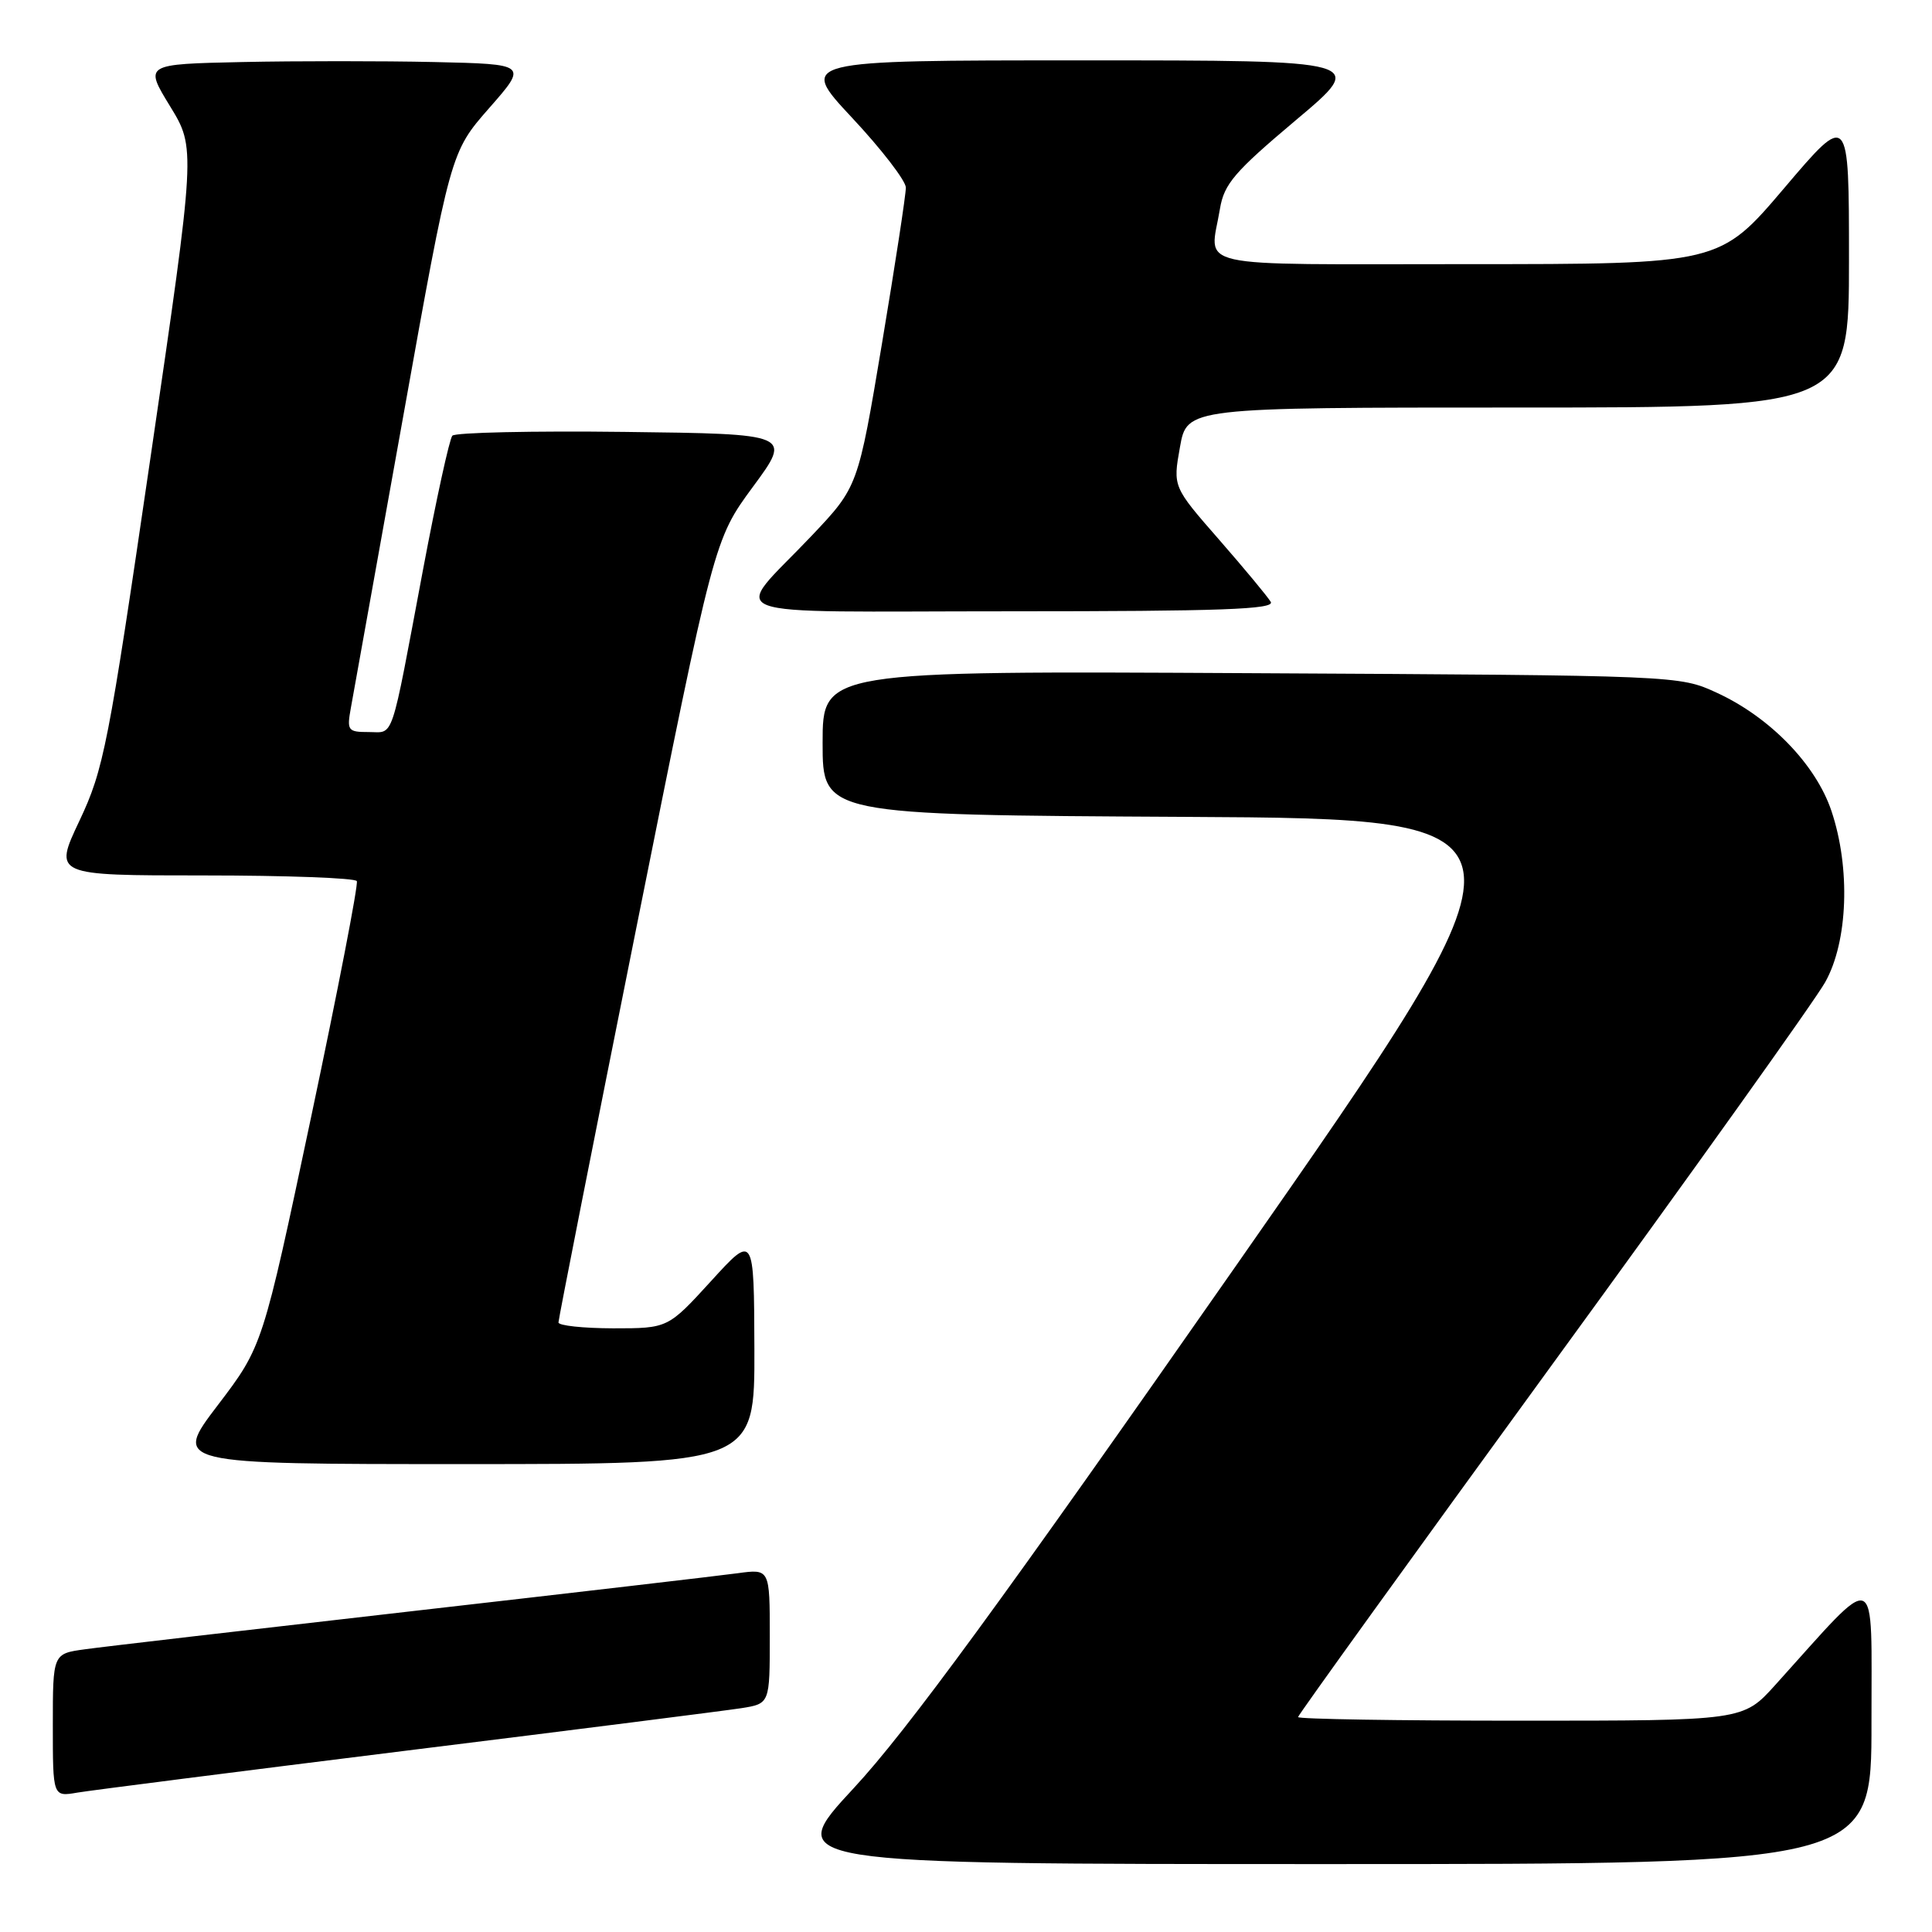 <?xml version="1.0" encoding="UTF-8" standalone="no"?>
<!DOCTYPE svg PUBLIC "-//W3C//DTD SVG 1.1//EN" "http://www.w3.org/Graphics/SVG/1.1/DTD/svg11.dtd" >
<svg xmlns="http://www.w3.org/2000/svg" xmlns:xlink="http://www.w3.org/1999/xlink" version="1.1" viewBox="0 0 256 256">
 <g >
 <path fill="currentColor"
d=" M 247.98 228.25 C 247.95 207.34 249.18 207.82 235.23 223.27 C 230.96 228.00 230.96 228.00 201.48 228.00 C 185.27 228.00 172.00 227.79 172.00 227.52 C 172.00 227.26 187.17 206.23 205.70 180.77 C 224.24 155.32 240.51 132.54 241.85 130.14 C 244.87 124.75 245.22 115.02 242.67 107.44 C 240.60 101.29 234.52 95.03 227.50 91.80 C 222.50 89.50 222.50 89.50 165.75 89.20 C 109.00 88.89 109.00 88.89 109.00 98.44 C 109.00 107.98 109.00 107.98 157.06 108.24 C 205.12 108.50 205.12 108.50 163.81 167.67 C 132.80 212.08 120.17 229.35 113.14 236.92 C 103.78 247.00 103.78 247.00 175.89 247.00 C 248.00 247.00 248.00 247.00 247.98 228.25 Z  M 54.00 231.95 C 76.28 229.19 96.19 226.66 98.25 226.34 C 102.00 225.74 102.00 225.74 102.00 216.81 C 102.00 207.88 102.00 207.88 97.75 208.46 C 95.41 208.78 75.95 211.05 54.50 213.50 C 33.05 215.95 13.59 218.21 11.25 218.54 C 7.00 219.12 7.00 219.12 7.00 228.61 C 7.00 238.09 7.00 238.09 10.25 237.53 C 12.04 237.23 31.73 234.72 54.00 231.95 Z  M 99.96 178.75 C 99.91 163.50 99.91 163.50 94.21 169.76 C 88.50 176.01 88.50 176.01 81.25 176.01 C 77.26 176.00 74.00 175.65 74.00 175.23 C 74.00 174.80 78.64 151.29 84.31 122.98 C 94.62 71.50 94.62 71.50 99.77 64.50 C 104.93 57.50 104.93 57.50 82.78 57.23 C 70.60 57.08 60.33 57.31 59.94 57.73 C 59.56 58.15 57.81 66.15 56.05 75.50 C 51.68 98.75 52.27 97.00 48.85 97.00 C 46.08 97.00 45.94 96.81 46.50 93.75 C 46.83 91.96 49.93 74.67 53.40 55.33 C 59.70 20.16 59.70 20.16 64.81 14.33 C 69.93 8.50 69.93 8.50 57.52 8.22 C 50.70 8.07 39.27 8.07 32.12 8.22 C 19.12 8.50 19.12 8.50 22.53 14.07 C 25.94 19.64 25.94 19.64 19.95 60.57 C 14.34 98.93 13.74 101.95 10.53 108.75 C 7.10 116.00 7.10 116.00 26.99 116.00 C 37.93 116.00 47.06 116.34 47.28 116.75 C 47.50 117.16 44.78 131.20 41.24 147.94 C 34.80 178.38 34.80 178.38 28.86 186.19 C 22.91 194.00 22.91 194.00 61.46 194.00 C 100.00 194.00 100.00 194.00 99.96 178.75 Z  M 168.38 79.75 C 167.97 79.06 164.89 75.35 161.53 71.50 C 155.41 64.50 155.41 64.50 156.35 59.25 C 157.28 54.00 157.28 54.00 201.14 54.00 C 245.00 54.00 245.00 54.00 245.00 34.41 C 245.00 14.82 245.00 14.82 236.43 24.91 C 227.86 35.00 227.86 35.00 194.43 35.00 C 157.04 35.00 160.32 35.73 161.65 27.67 C 162.20 24.37 163.56 22.78 171.71 15.92 C 181.14 8.00 181.14 8.00 143.47 8.00 C 105.80 8.00 105.80 8.00 112.90 15.60 C 116.81 19.78 120.01 23.94 120.03 24.85 C 120.04 25.76 118.62 35.05 116.87 45.50 C 113.69 64.50 113.69 64.50 107.54 71.00 C 96.92 82.20 93.75 81.00 133.94 81.00 C 161.81 81.00 168.96 80.74 168.38 79.75 Z "/>
</g>
</svg>